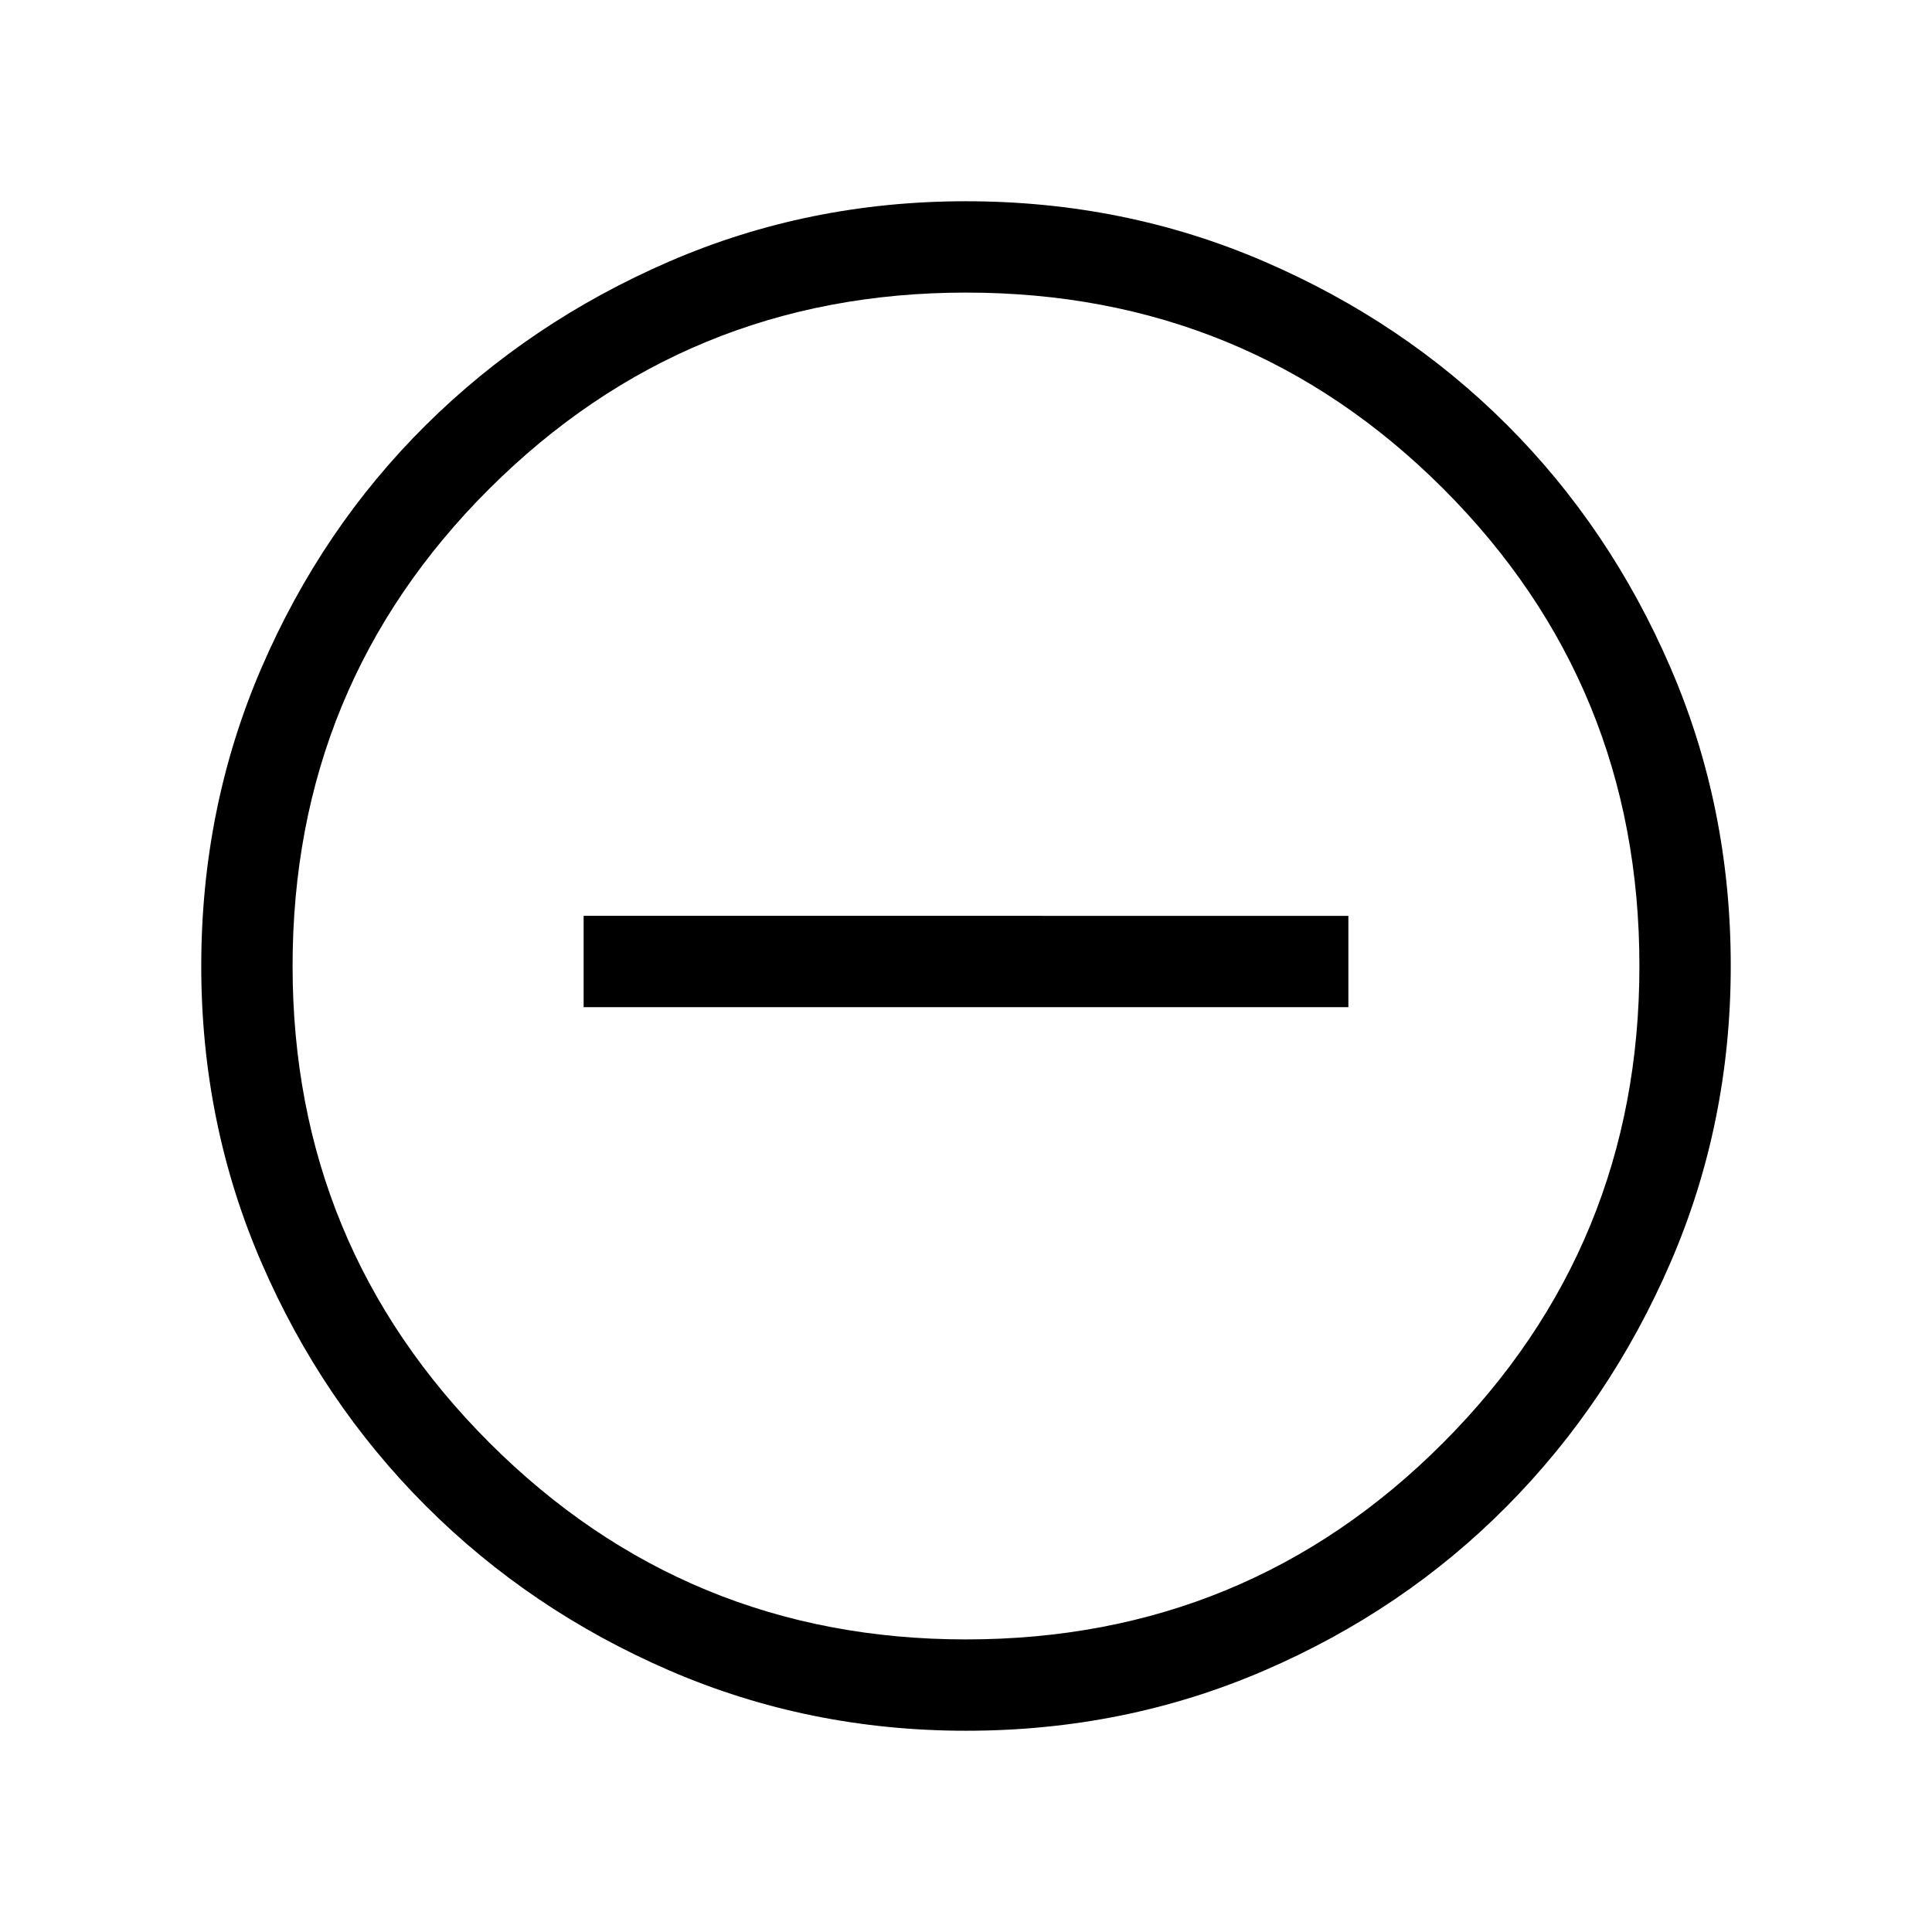 <svg xmlns="http://www.w3.org/2000/svg" height="48" viewBox="0 96 960 960" width="48"><path d="M290.001 596.461h379.998v-45.383H290.001v45.383Zm190.066 359.538q-78.221 0-147.397-29.92-69.176-29.92-120.989-81.71-51.814-51.791-81.747-120.936-29.933-69.146-29.933-147.366 0-78.836 29.92-148.204 29.92-69.369 81.71-120.682 51.791-51.314 120.936-81.247 69.146-29.933 147.366-29.933 78.836 0 148.204 29.92 69.369 29.92 120.682 81.21 51.314 51.291 81.247 120.629 29.933 69.337 29.933 148.173 0 78.221-29.92 147.397-29.92 69.176-81.21 120.989-51.291 51.814-120.629 81.747-69.337 29.933-148.173 29.933ZM480 910.615q139.692 0 237.154-97.769Q814.615 715.077 814.615 576q0-139.692-97.461-237.154Q619.692 241.385 480 241.385q-139.077 0-236.846 97.461Q145.385 436.308 145.385 576q0 139.077 97.769 236.846T480 910.615ZM480 576Z"/></svg>